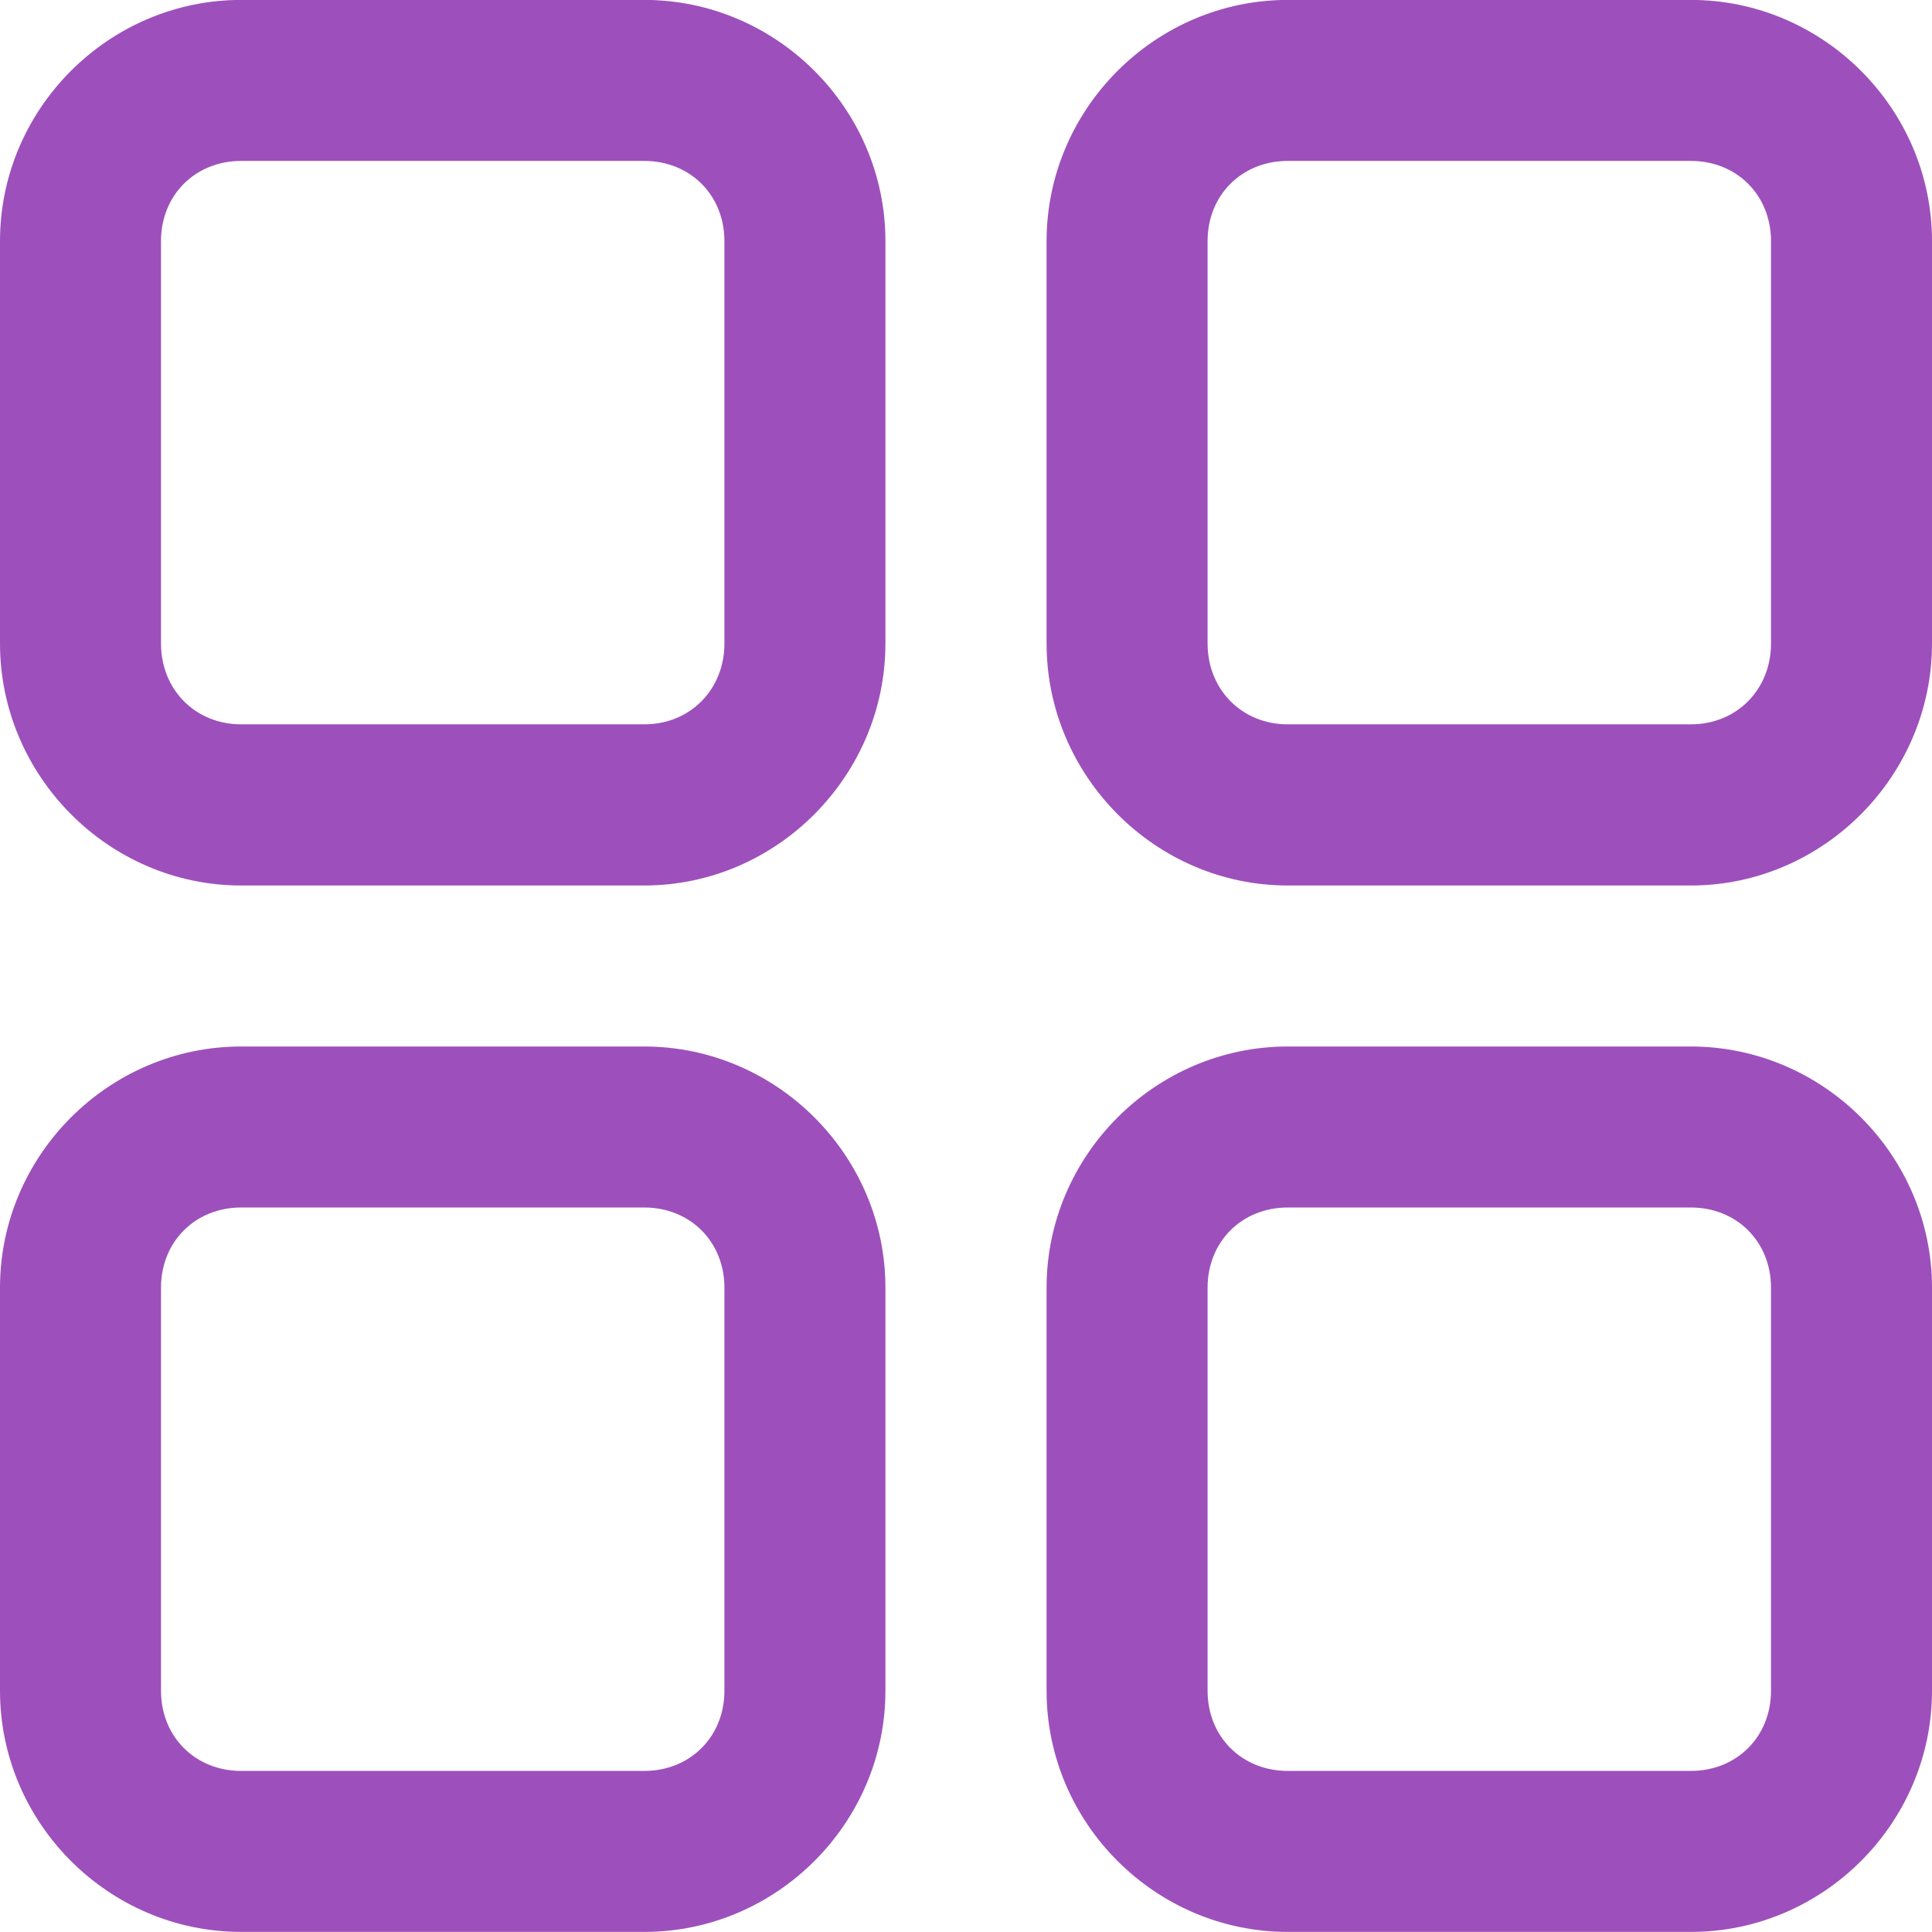 <svg width="24" height="24" viewBox="0 0 24 24" fill="none" xmlns="http://www.w3.org/2000/svg">
<path d="M2.996 -0.001C1.351 -0.001 0 1.351 0 2.995V7.994C0 9.639 1.351 11 2.996 11H8.003C9.647 11 10.999 9.639 10.999 7.994V2.995C10.999 1.351 9.647 -0.001 8.003 -0.001H2.996ZM15.997 -0.001C14.353 -0.001 13.001 1.351 13.001 2.995V7.994C13.001 9.639 14.353 11 15.997 11H21.004C22.648 11 24 9.639 24 7.994V2.995C24 1.351 22.648 -0.001 21.004 -0.001H15.997ZM2.996 1.999H8.003C8.574 1.999 8.999 2.424 8.999 2.995V7.994C8.999 8.565 8.574 8.998 8.003 8.998H2.996C2.425 8.998 2 8.565 2 7.994V2.995C2 2.424 2.425 1.999 2.996 1.999ZM15.997 1.999H21.004C21.575 1.999 22 2.424 22 2.995V7.994C22 8.565 21.575 8.998 21.004 8.998H15.997C15.426 8.998 15.001 8.565 15.001 7.994V2.995C15.001 2.424 15.426 1.999 15.997 1.999ZM2.996 13C1.351 13 0 14.352 0 15.996V21.003C0 22.648 1.351 23.999 2.996 23.999H8.003C9.647 23.999 10.999 22.648 10.999 21.003V15.996C10.999 14.352 9.647 13 8.003 13H2.996ZM15.997 13C14.353 13 13.001 14.352 13.001 15.996V21.003C13.001 22.648 14.353 23.999 15.997 23.999H21.004C22.648 23.999 24 22.648 24 21.003V15.996C24 14.352 22.648 13 21.004 13H15.997ZM2.996 15H8.003C8.574 15 8.999 15.425 8.999 15.996V21.003C8.999 21.574 8.574 21.999 8.003 21.999H2.996C2.425 21.999 2 21.574 2 21.003V15.996C2 15.425 2.425 15 2.996 15ZM15.997 15H21.004C21.575 15 22 15.425 22 15.996V21.003C22 21.574 21.575 21.999 21.004 21.999H15.997C15.426 21.999 15.001 21.574 15.001 21.003V15.996C15.001 15.425 15.426 15 15.997 15Z" fill="#9D50BB"/>
</svg>
